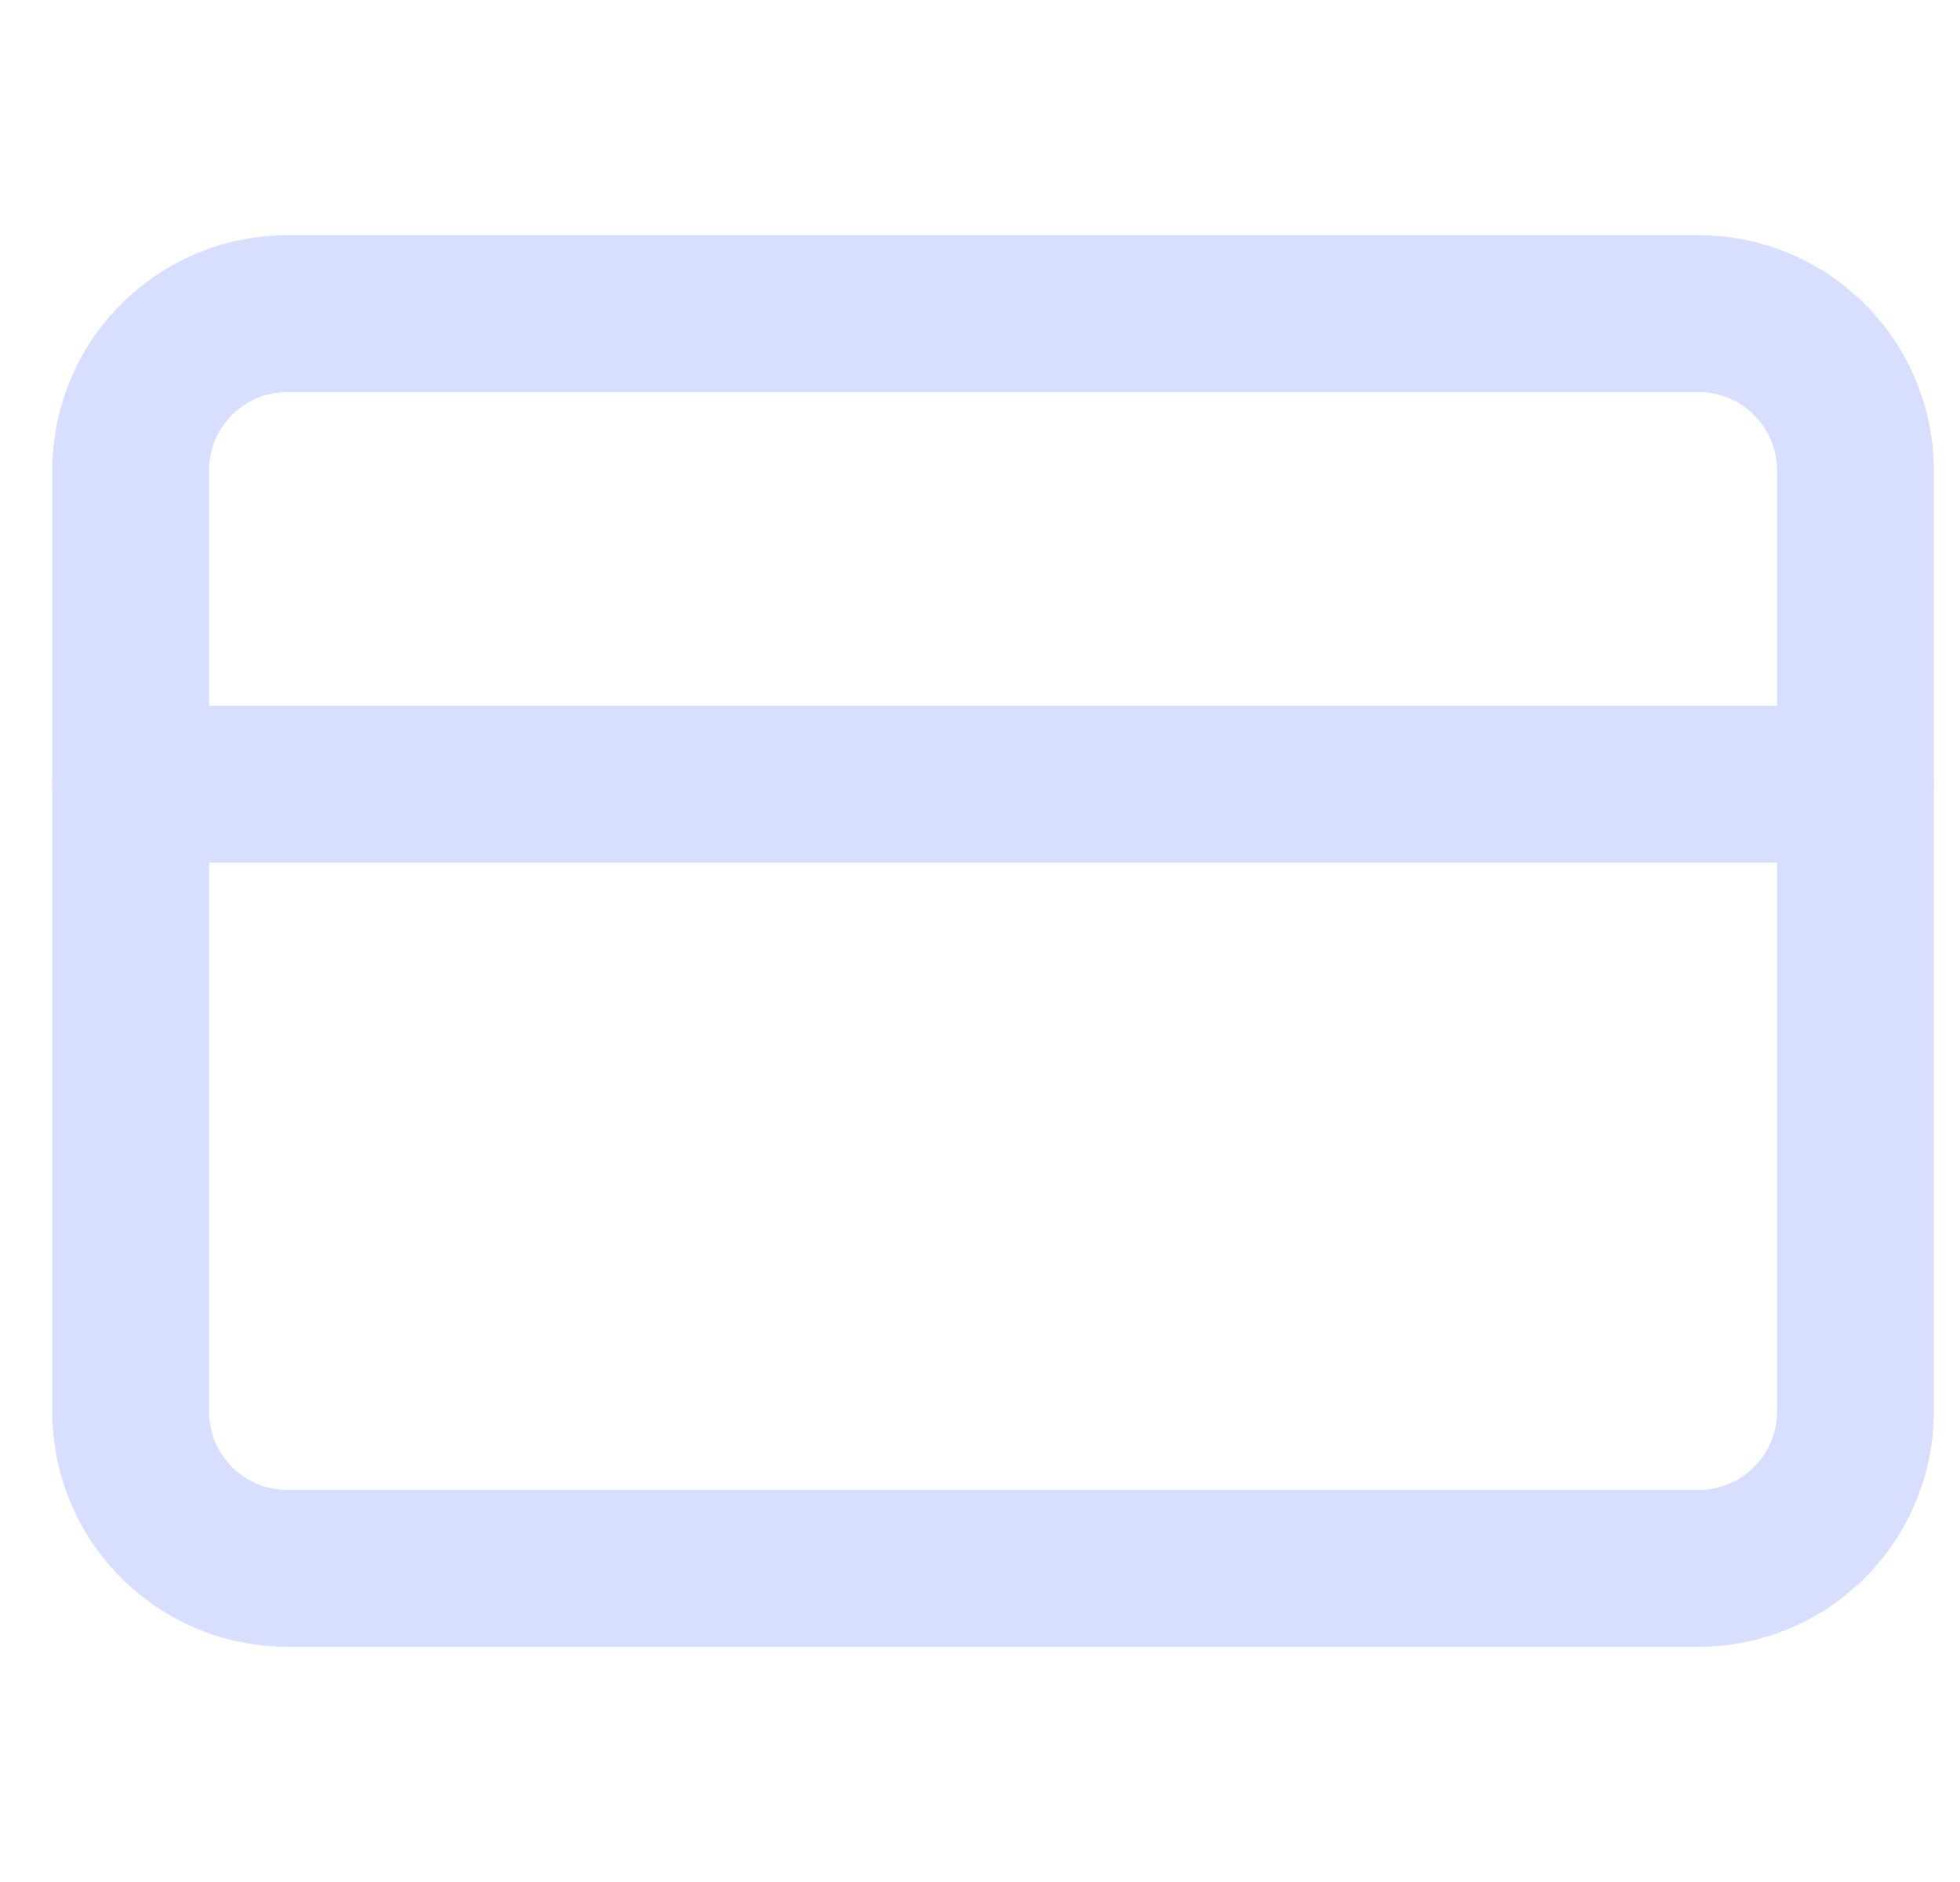 <svg width="25" height="24" fill="none" xmlns="http://www.w3.org/2000/svg"><g id="credit-card 3" clip-path="url(#clip0_356_1744)" stroke="#D8DEFD" stroke-width="2" stroke-linecap="round" stroke-linejoin="round"><path id="Vector" d="M21.666 4h-18a2 2 0 00-2 2v12a2 2 0 002 2h18a2 2 0 002-2V6a2 2 0 00-2-2z"/><path id="Vector_2" d="M1.666 10h22"/></g><defs><clipPath id="clip0_356_1744"><path fill="#fff" transform="translate(.666)" d="M0 0h24v24H0z"/></clipPath></defs></svg>